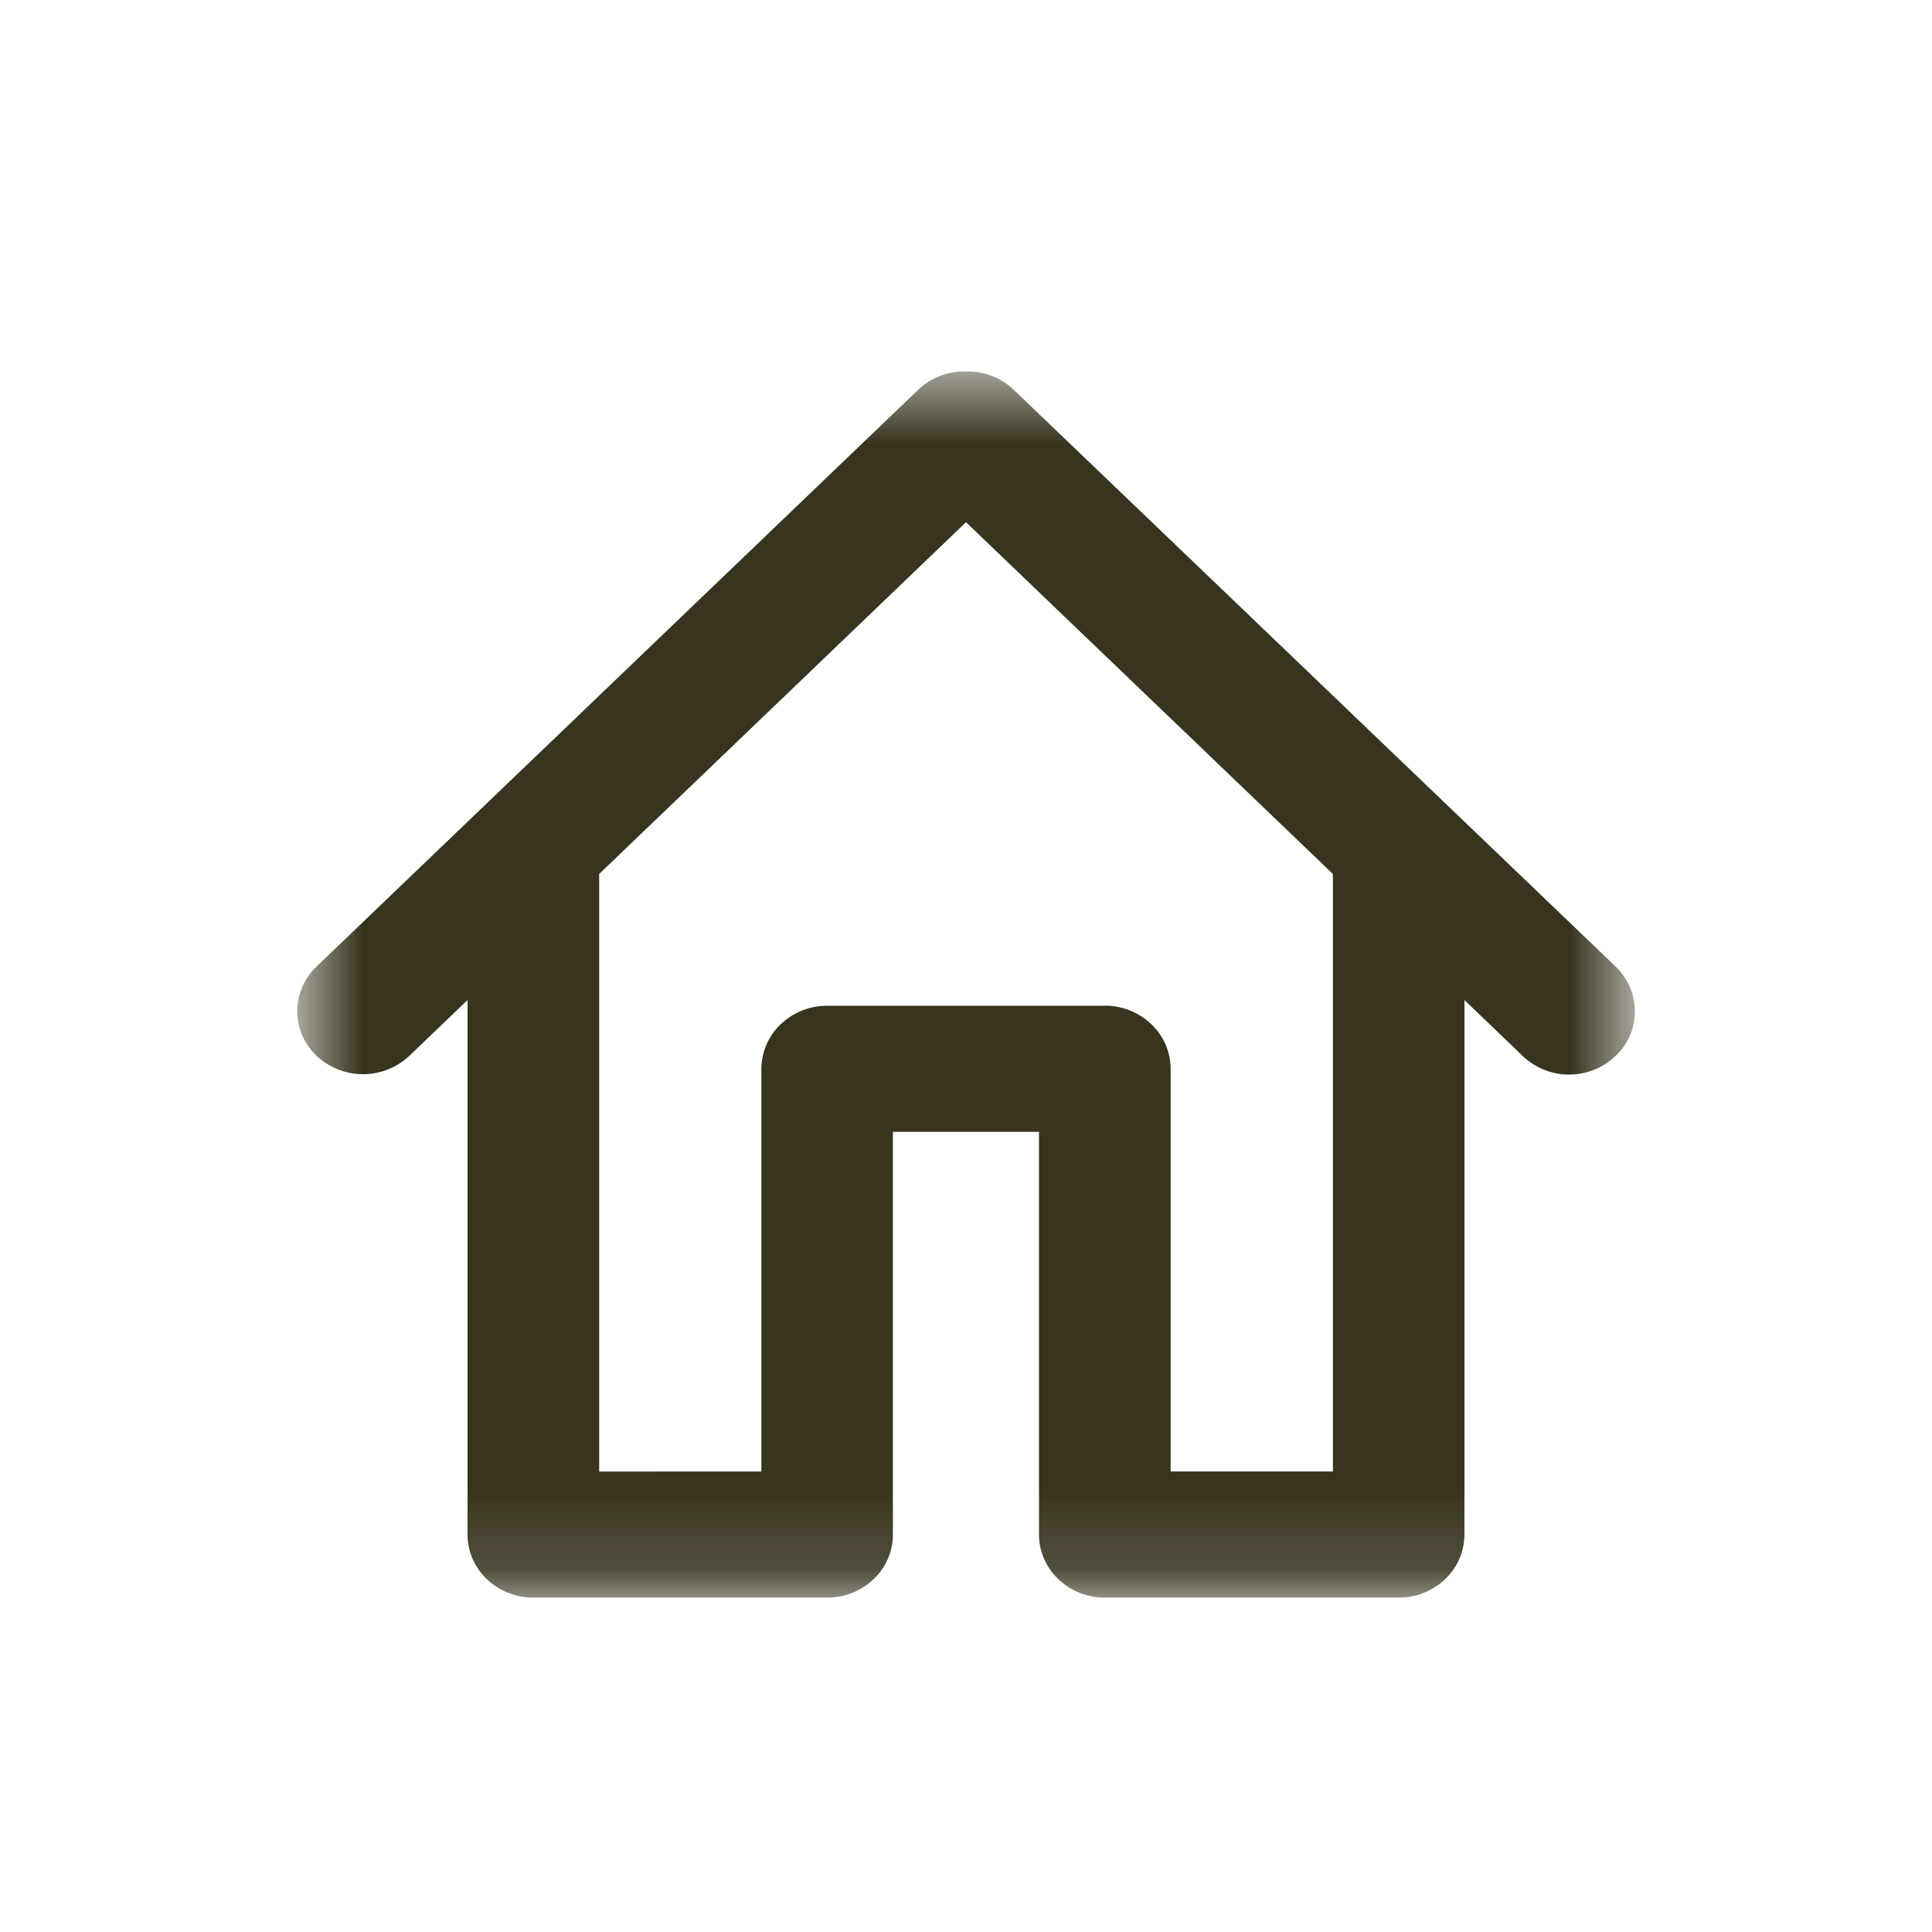  <svg xmlns='http://www.w3.org/2000/svg' width='50' height='50' fill='none' viewBox='0 0 24 24'><mask id='a' width='18' height='16' x='3' y='4' maskUnits='userSpaceOnUse'><path fill='#fff' d='M3.692 4.615h16.616v15.231H3.692V4.616z'/></mask><path fill='#38341F' fill-rule='evenodd' d='M13.724 12.494h-3.449a.834.834 0 0 0-.577.23.772.772 0 0 0-.24.553v5.003H7.443v-7.423L12 6.487l4.558 4.37v7.422h-2.016v-5.003a.764.764 0 0 0-.24-.553.833.833 0 0 0-.577-.23l-.001.001zm6.345-.488l-7.474-7.162A.819.819 0 0 0 12 4.615a.823.823 0 0 0-.596.229l-7.472 7.163a.77.77 0 0 0-.24.554c0 .209.085.406.24.554a.841.841 0 0 0 1.154 0l.722-.692v6.64c0 .432.366.783.817.783h3.65a.83.83 0 0 0 .578-.23.764.764 0 0 0 .239-.553V14.06h1.815v5.003c0 .432.367.783.817.783h3.65a.834.834 0 0 0 .578-.229.769.769 0 0 0 .24-.554v-6.64l.722.693a.835.835 0 0 0 1.259-.118.758.758 0 0 0 .073-.738.766.766 0 0 0-.177-.254' clip-rule='evenodd' mask='url(#a)'/></svg>